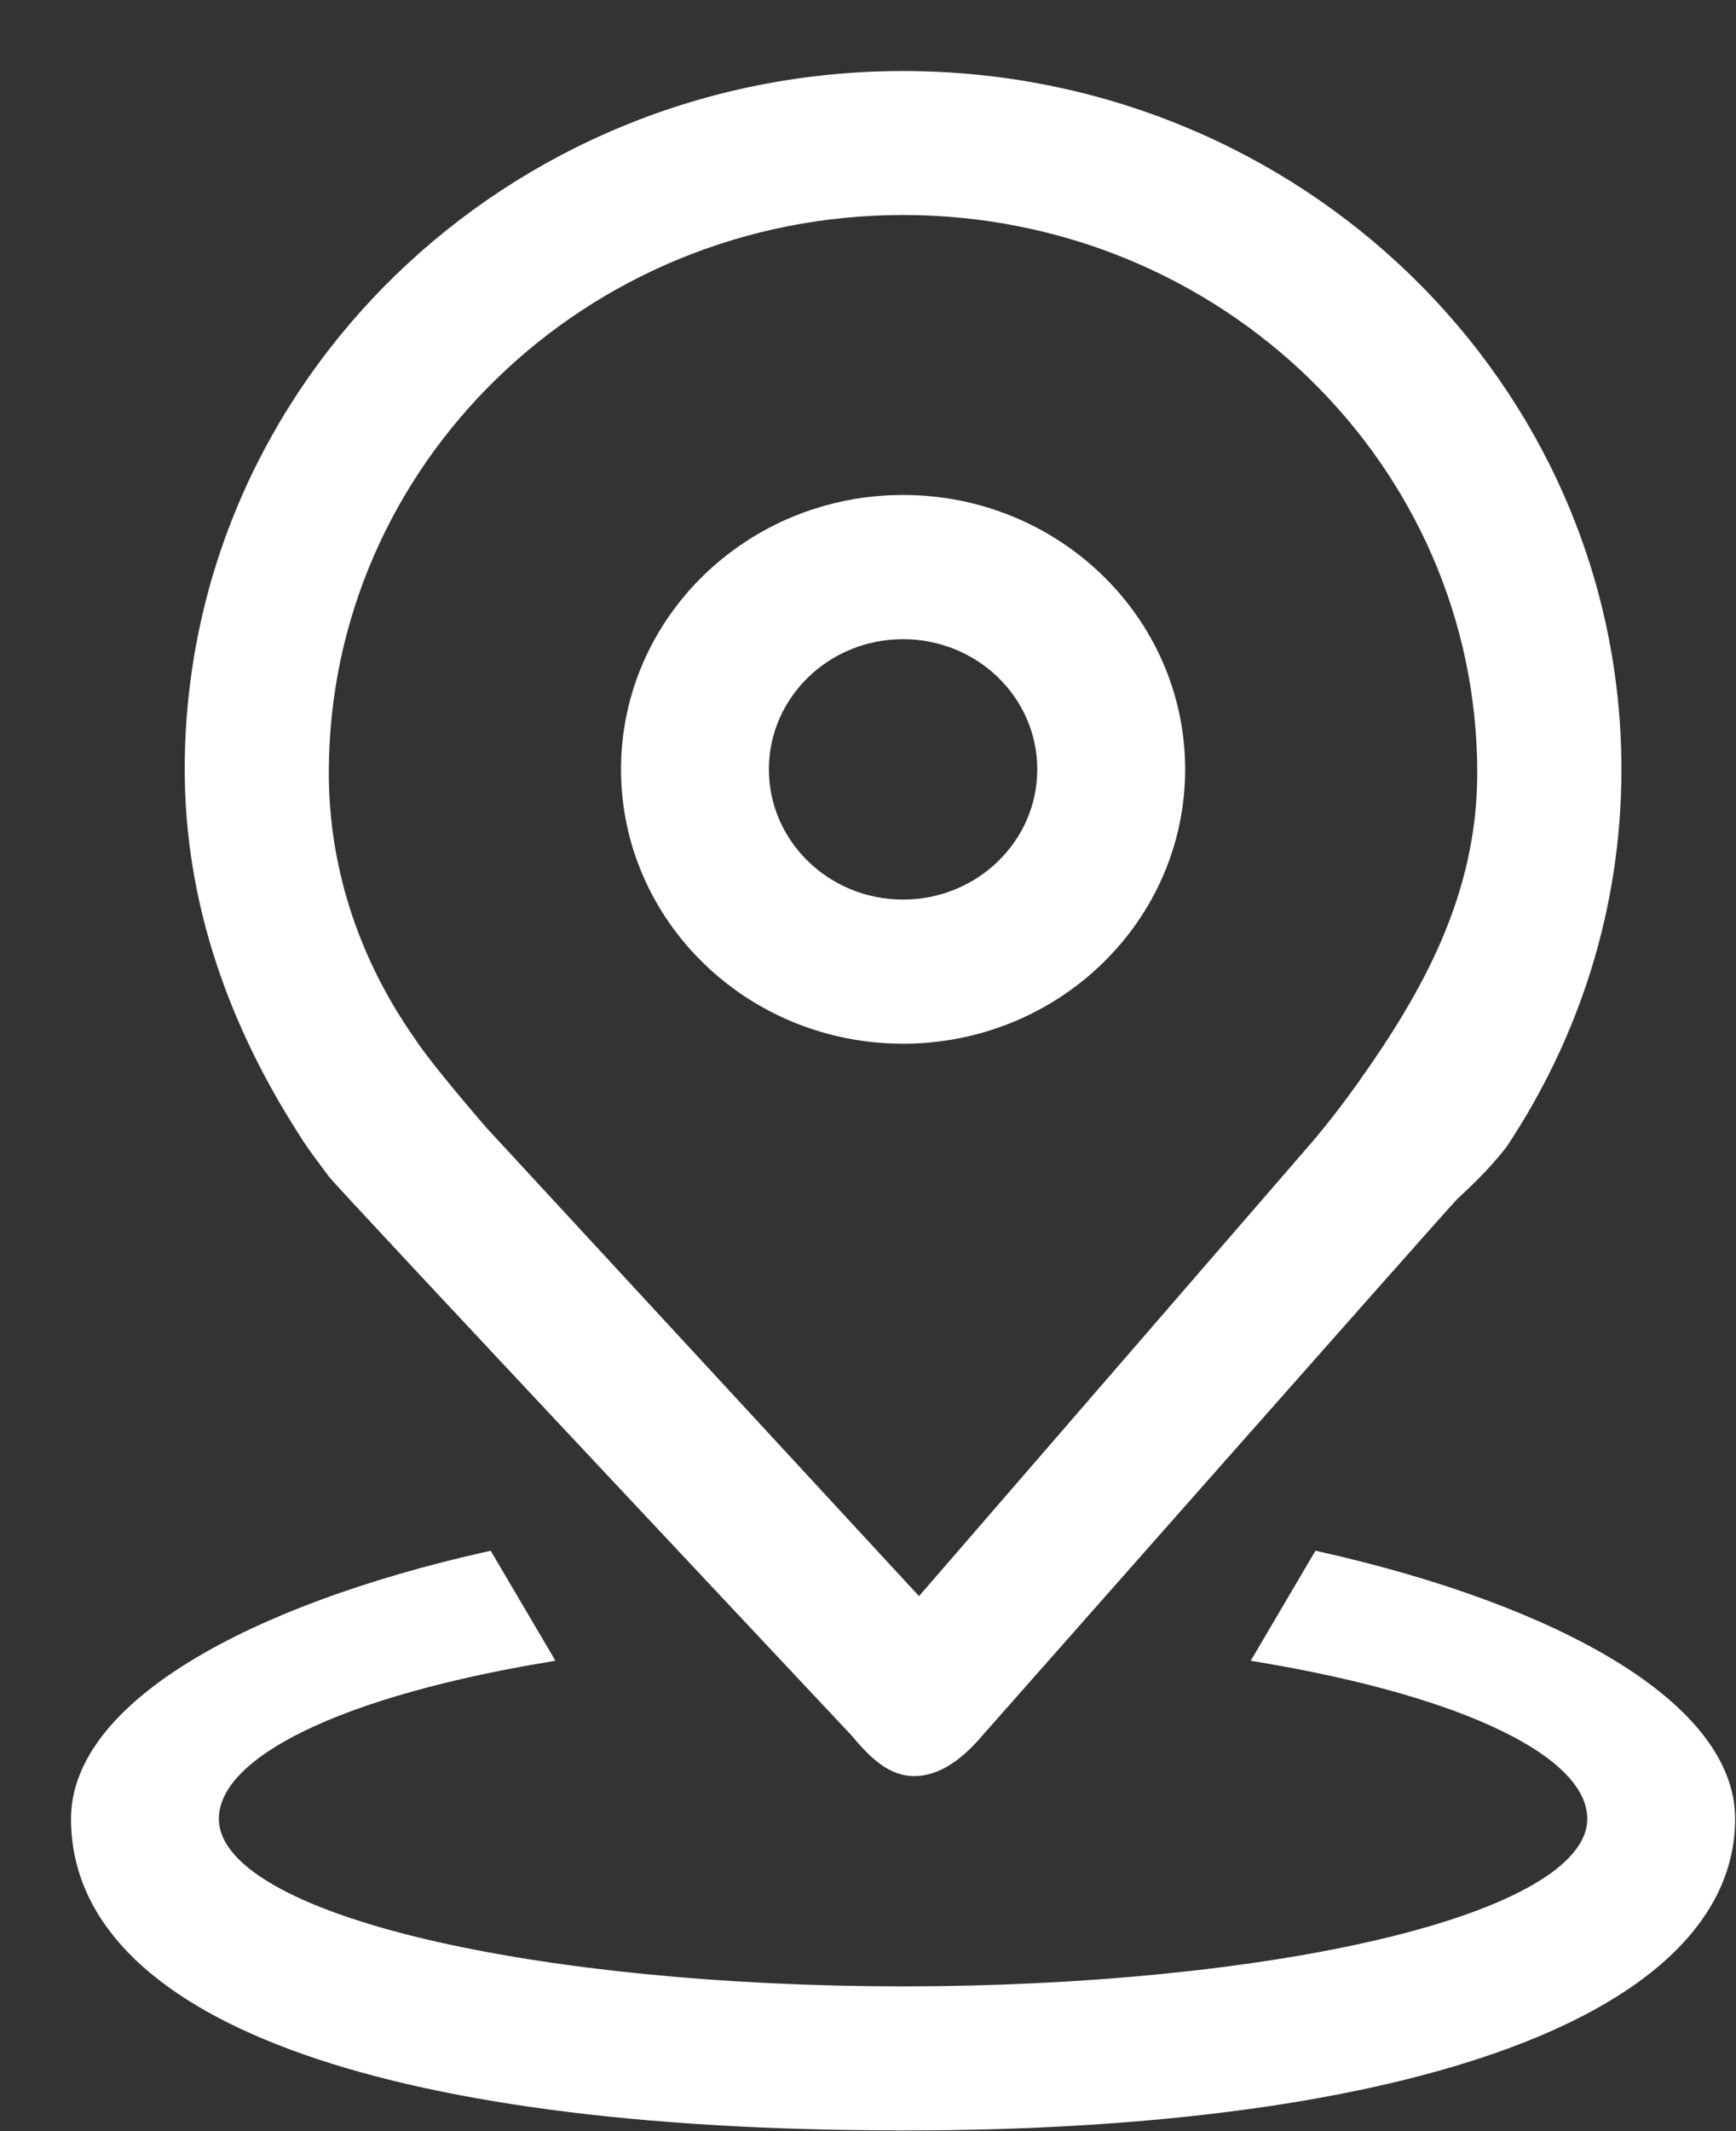 <?xml version="1.0" encoding="UTF-8"?>
<svg width="22px" height="27px" viewBox="0 0 22 27" version="1.1" xmlns="http://www.w3.org/2000/svg" xmlns:xlink="http://www.w3.org/1999/xlink">
    <rect x="0" y="0" width="22" height="27" fill="#333333" stroke="none"/>
    <!-- Generator: Sketch 52.2 (67145) - http://www.bohemiancoding.com/sketch -->
    <title>附近_默认@1x</title>
    <desc>Created with Sketch.</desc>
    <g id="网页版web" stroke="none" stroke-width="1" fill="none" fill-rule="evenodd">
        <g id="画板" transform="translate(-63, -10)" fill="#FFFFFF" fill-rule="nonzero" stroke="#FFFFFF" stroke-width="0.2">
            <path d="M74.444,36.891 C67.741,36.891 64,35.454 64,33.043 C64,31.654 66.168,30.437 69.169,29.76 L69.879,30.966 C67.321,31.399 65.674,32.166 65.674,33.043 C65.674,34.396 69.904,35.266 74.444,35.266 C78.985,35.266 83.215,34.396 83.215,33.043 C83.215,32.166 81.567,31.399 79.01,30.966 L79.72,29.76 C82.721,30.437 84.889,31.654 84.889,33.043 C84.889,35.398 80.935,36.892 74.444,36.892 L74.444,36.891 Z M81.39,25.127 C81.147,25.385 75.379,31.917 75.379,31.917 C75.137,32.203 74.872,32.402 74.585,32.402 C74.299,32.402 74.083,32.179 73.863,31.917 C73.863,31.917 67.358,24.996 67.248,24.846 C67.137,24.696 66.987,24.505 66.866,24.308 C66.009,22.97 65.441,21.439 65.441,19.747 C65.441,14.916 69.472,11 74.444,11 C79.417,11 83.448,14.916 83.448,19.747 C83.448,21.492 82.916,23.113 82.008,24.476 C81.759,24.794 81.523,24.998 81.39,25.127 L81.39,25.127 Z M74.444,12.624 C70.37,12.624 67.067,15.832 67.067,19.791 C67.067,21.097 67.507,22.269 68.18,23.223 C68.402,23.564 69.097,24.362 69.097,24.362 L74.649,30.372 L79.708,24.529 C79.708,24.529 79.975,24.221 80.294,23.772 C81.109,22.625 81.821,21.369 81.821,19.791 C81.821,15.832 78.519,12.624 74.444,12.624 L74.444,12.624 Z M74.444,23.123 C72.525,23.123 70.97,21.611 70.97,19.747 C70.97,17.883 72.525,16.371 74.444,16.371 C76.364,16.371 77.919,17.883 77.919,19.747 C77.919,21.611 76.363,23.123 74.444,23.123 L74.444,23.123 Z M74.444,17.998 C73.45,17.998 72.644,18.781 72.644,19.747 C72.644,20.713 73.45,21.497 74.444,21.497 C75.439,21.497 76.245,20.713 76.245,19.747 C76.245,18.781 75.439,17.998 74.444,17.998 Z" id="附近_默认"></path>
        </g>
    </g>
</svg>